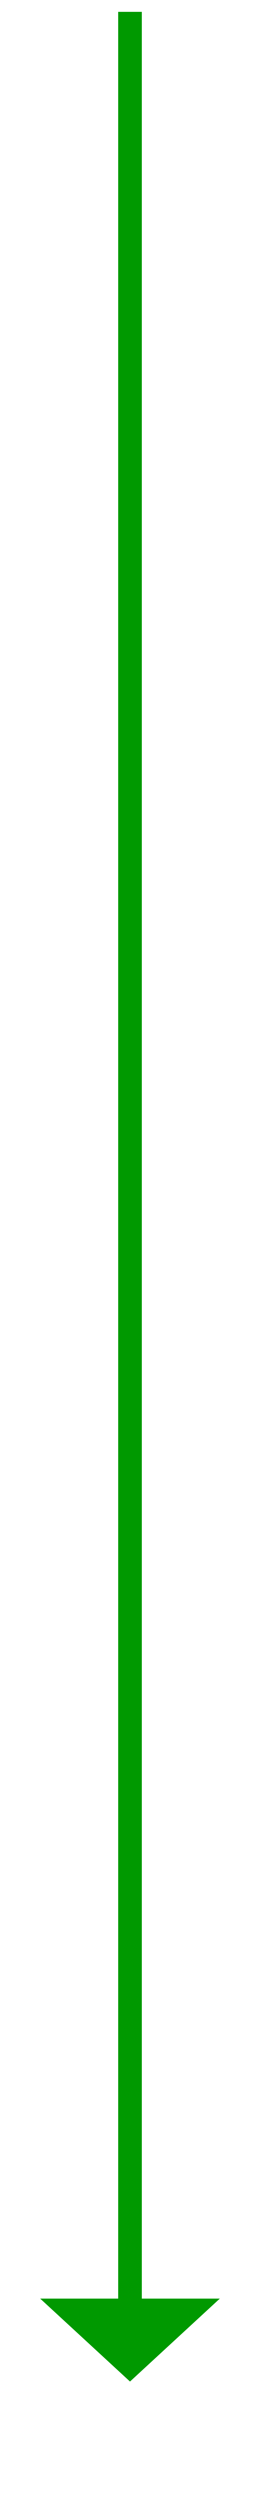 ﻿<?xml version="1.0" encoding="utf-8"?>
<svg version="1.1" xmlns:xlink="http://www.w3.org/1999/xlink" width="22px" height="211px" xmlns="http://www.w3.org/2000/svg">
  <g transform="matrix(1 0 0 1 -740 -660 )">
    <path d="M 743.4 854  L 751 861  L 758.6 854  L 743.4 854  Z " fill-rule="nonzero" fill="#009900" stroke="none" />
    <path d="M 751 661  L 751 855  " stroke-width="2" stroke="#009900" fill="none" />
  </g>
</svg>